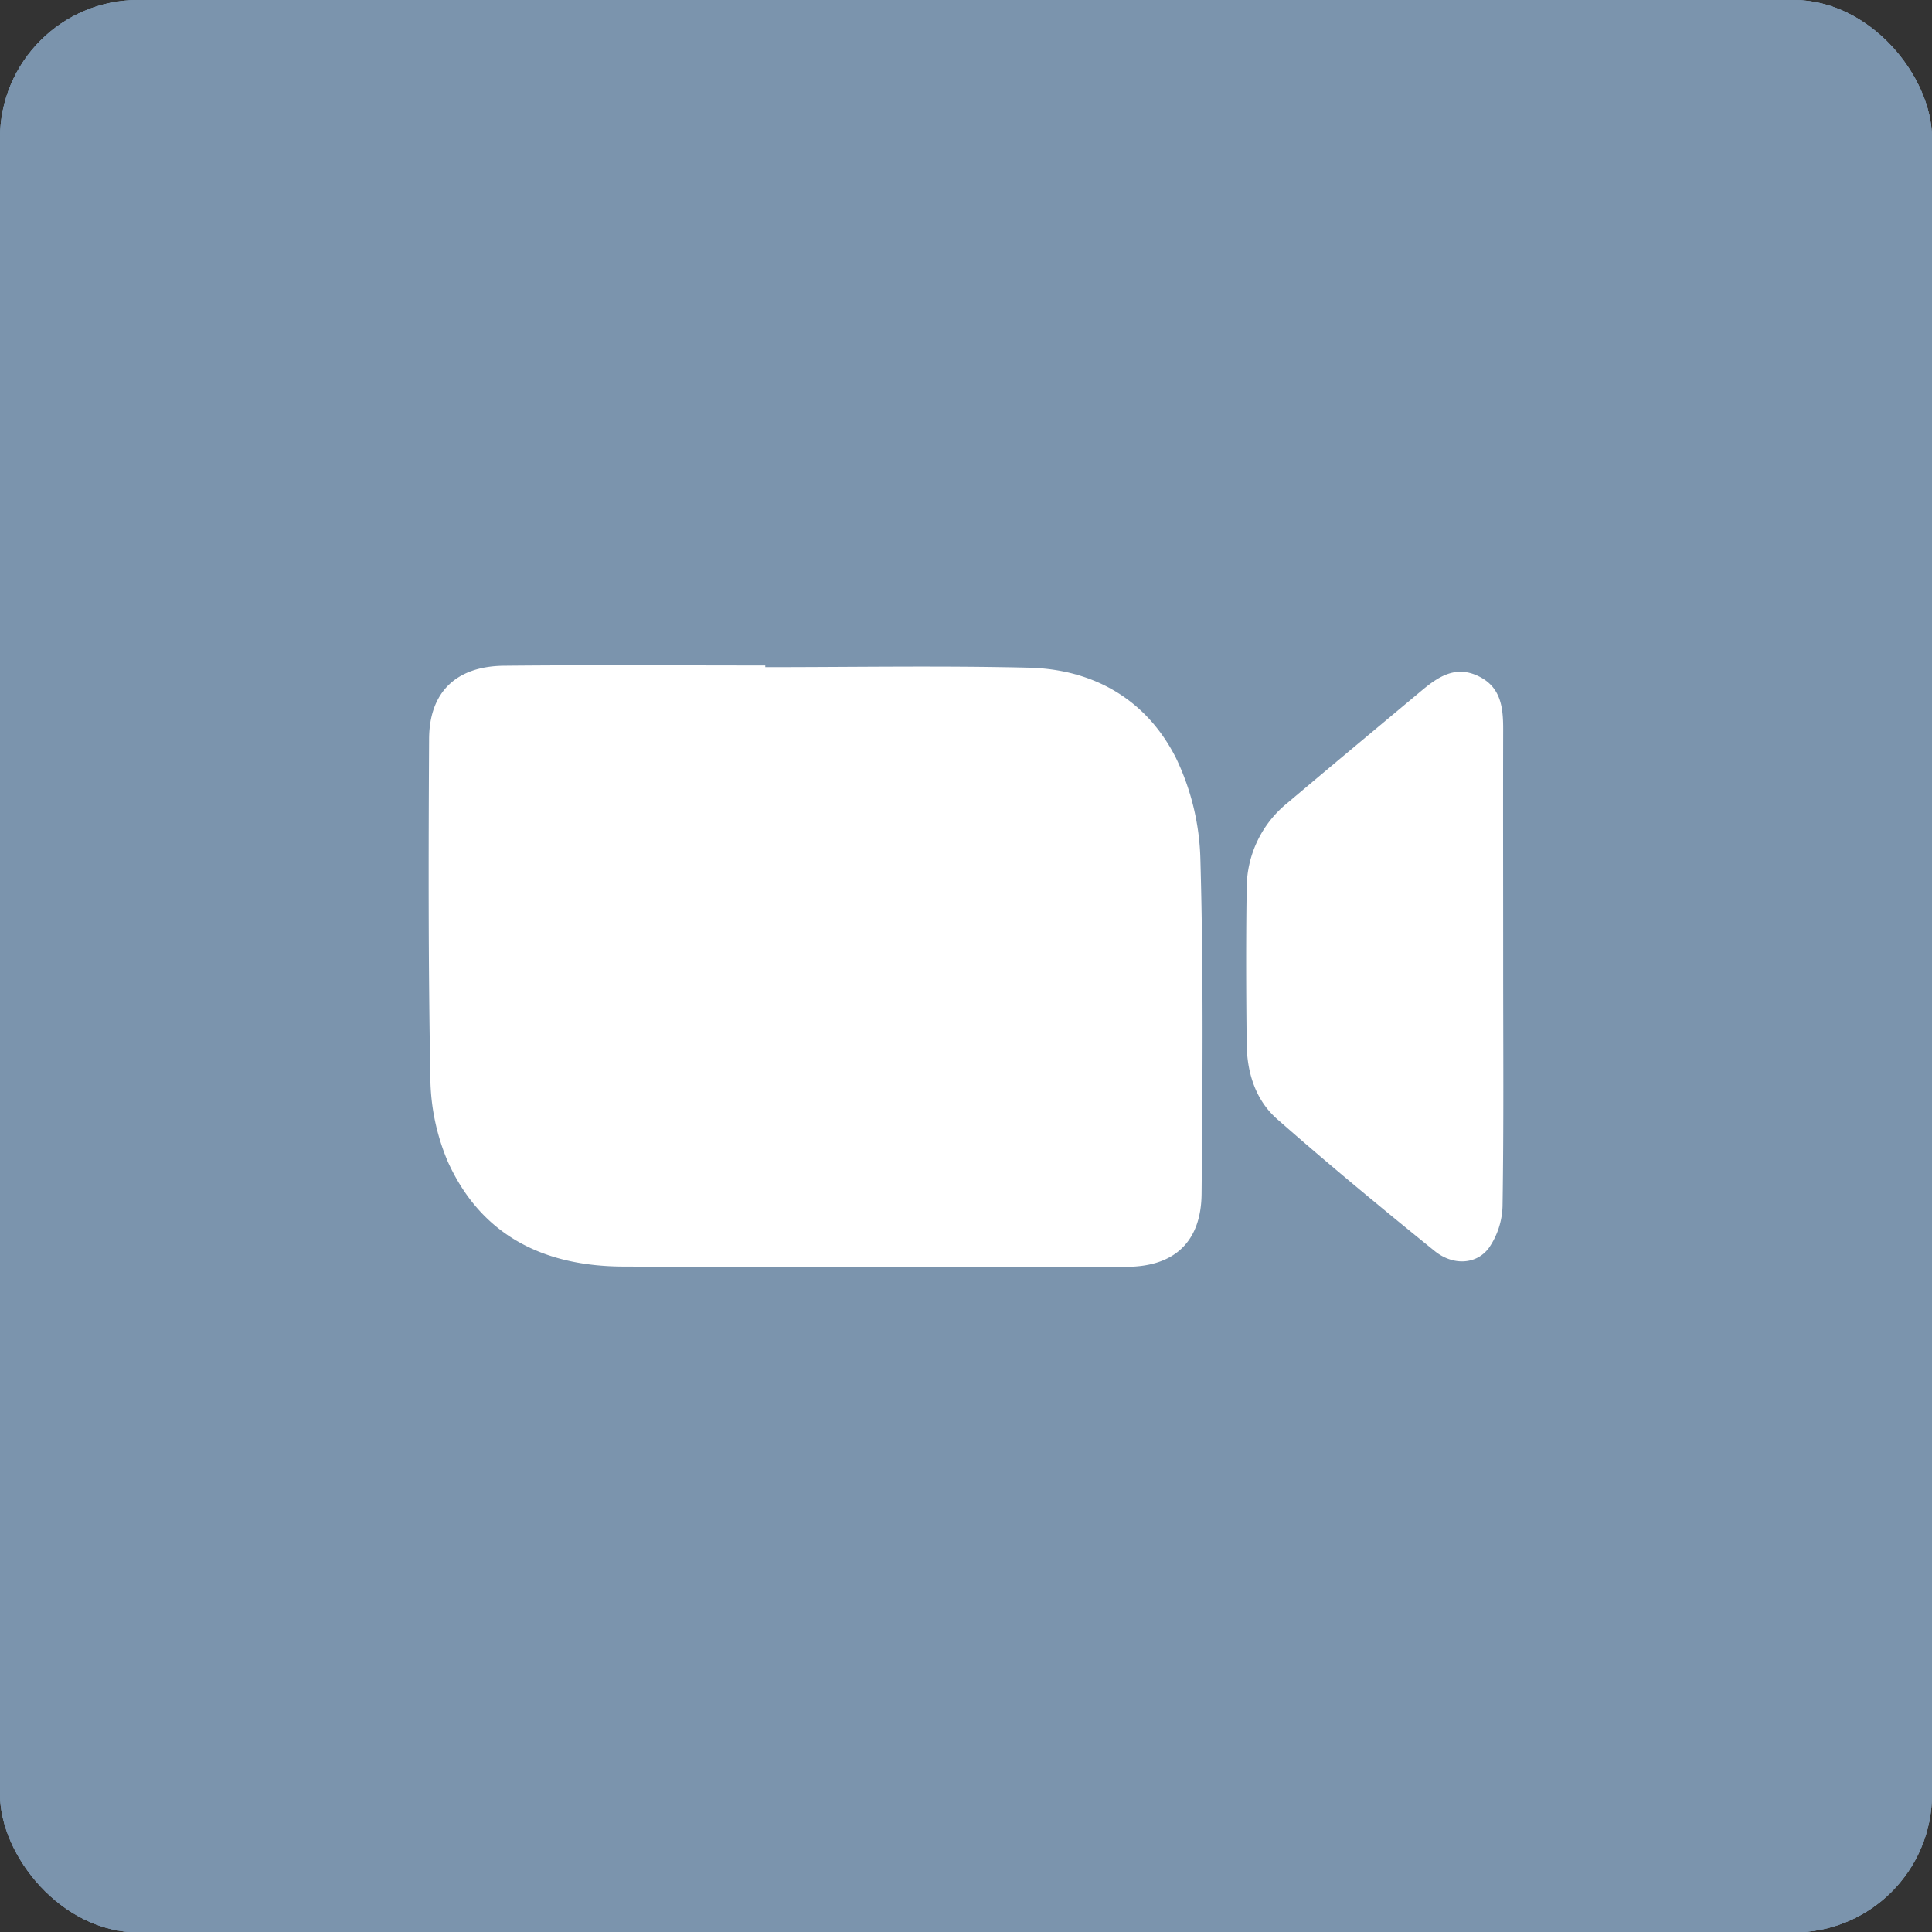 <svg xmlns="http://www.w3.org/2000/svg" xmlns:xlink="http://www.w3.org/1999/xlink" viewBox="0 0 507.88 507.98"><rect x="0" y="0" width="507.88" height="507.98" fill="#333333" stroke="none"/><defs><style>.cls-1{fill:#7b94ad;}.cls-2{clip-path:url(#clip-path);}.cls-3{clip-path:url(#clip-path-2);}.cls-4{fill:#fff;}</style><clipPath id="clip-path"><rect class="cls-1" width="507.88" height="507.98" rx="36.33"/></clipPath><clipPath id="clip-path-2"><rect class="cls-1" width="507.88" height="507.98"/></clipPath></defs><g id="Layer_2" data-name="Layer 2"><g id="Layer_3" data-name="Layer 3"><rect class="cls-1" width="507.88" height="507.98" rx="36.33"/><g class="cls-2"><rect class="cls-1" width="507.88" height="507.98"/><g class="cls-3"><path class="cls-1" d="M0,253.46q0,110,0,220C0,493.74,14,508,34.16,508q219.75,0,439.5,0c20.16,0,34.2-14.17,34.21-34.4q0-219.3,0-438.59c0-21.15-13.93-35-35.16-35H35.22C13.75,0,0,13.83,0,35.42q0,109,0,218"/></g></g><path class="cls-4" d="M201.17,175.38c23.1,0,46.2-.41,69.28.14,17.17.41,31,8.48,38.7,23.76a65.14,65.14,0,0,1,6.41,26.81c.82,29.22.58,58.48.31,87.72-.11,12.5-7,19.16-19.7,19.21q-66.12.21-132.24-.07c-20.79-.05-37.36-8-46.21-27.58a57.73,57.73,0,0,1-4.59-22.16c-.56-29.66-.49-59.33-.33-89,.07-12.28,7.12-19.08,19.71-19.2,22.88-.23,45.77-.07,68.66-.07Z"/><path class="cls-4" d="M395.15,254c0,21,.17,42-.16,63a20.35,20.35,0,0,1-3.56,11c-3.23,4.44-9.43,4.79-14.27.88-14-11.32-27.9-22.8-41.43-34.7-5.6-4.93-7.88-12-8-19.53-.16-13.78-.21-27.56,0-41.34a28.82,28.82,0,0,1,10.71-22.23c11.66-9.85,23.4-19.61,35.11-29.4,4.36-3.65,8.91-6.83,14.95-4s6.66,8.21,6.65,14c-.05,20.78,0,41.55,0,62.33Z"/></g></g></svg>